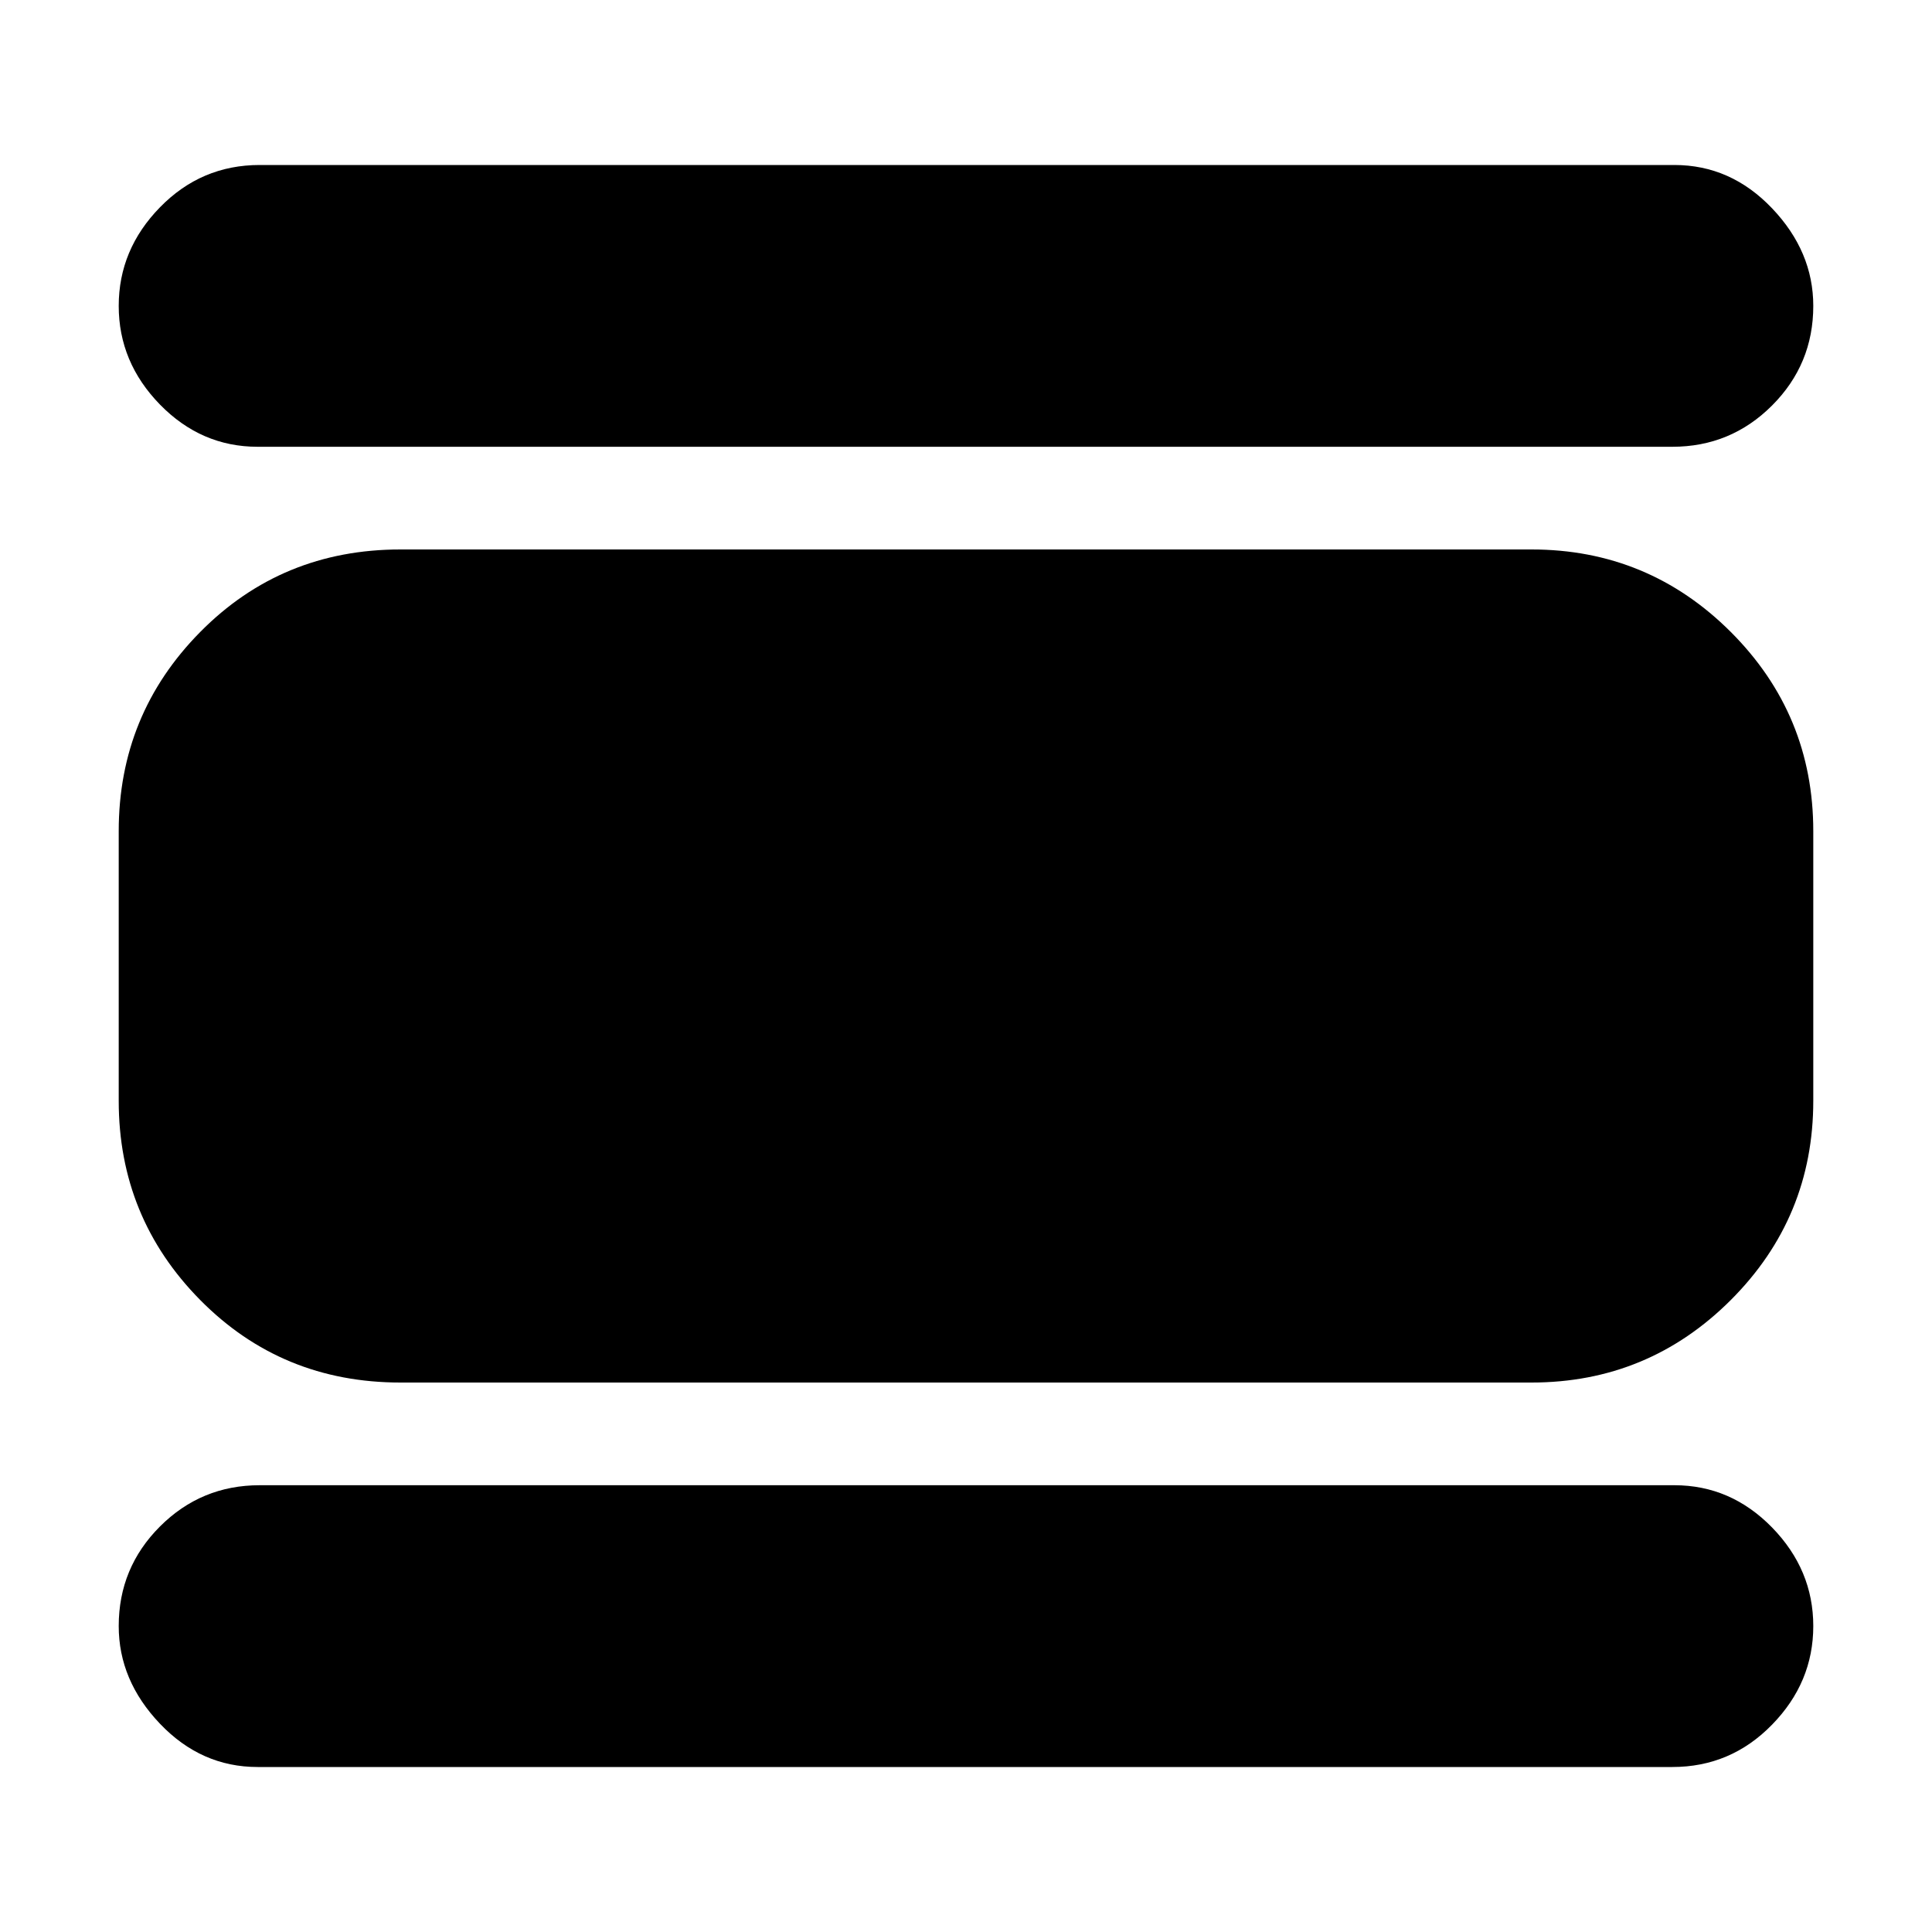 <svg xmlns="http://www.w3.org/2000/svg" height="20" width="20"><path d="M2.667 18.292q-.584 0-1.011-.448-.427-.448-.427-1.011 0-.604.427-1.031.427-.427 1.032-.427h14.645q.584 0 1.011.437.427.438.427 1.021 0 .584-.427 1.021-.427.438-1.032.438Zm1.479-3.98q-1.229 0-2.073-.854-.844-.854-.844-2.062V8.604q0-1.208.844-2.062.844-.854 2.073-.854h11.708q1.208 0 2.063.854.854.854.854 2.062v2.792q0 1.208-.854 2.062-.855.854-2.063.854ZM2.667 4.625q-.584 0-1.011-.437-.427-.438-.427-1.021 0-.584.427-1.021.427-.438 1.032-.438h14.645q.584 0 1.011.448.427.448.427 1.011 0 .604-.427 1.031-.427.427-1.032.427Z"/></svg>